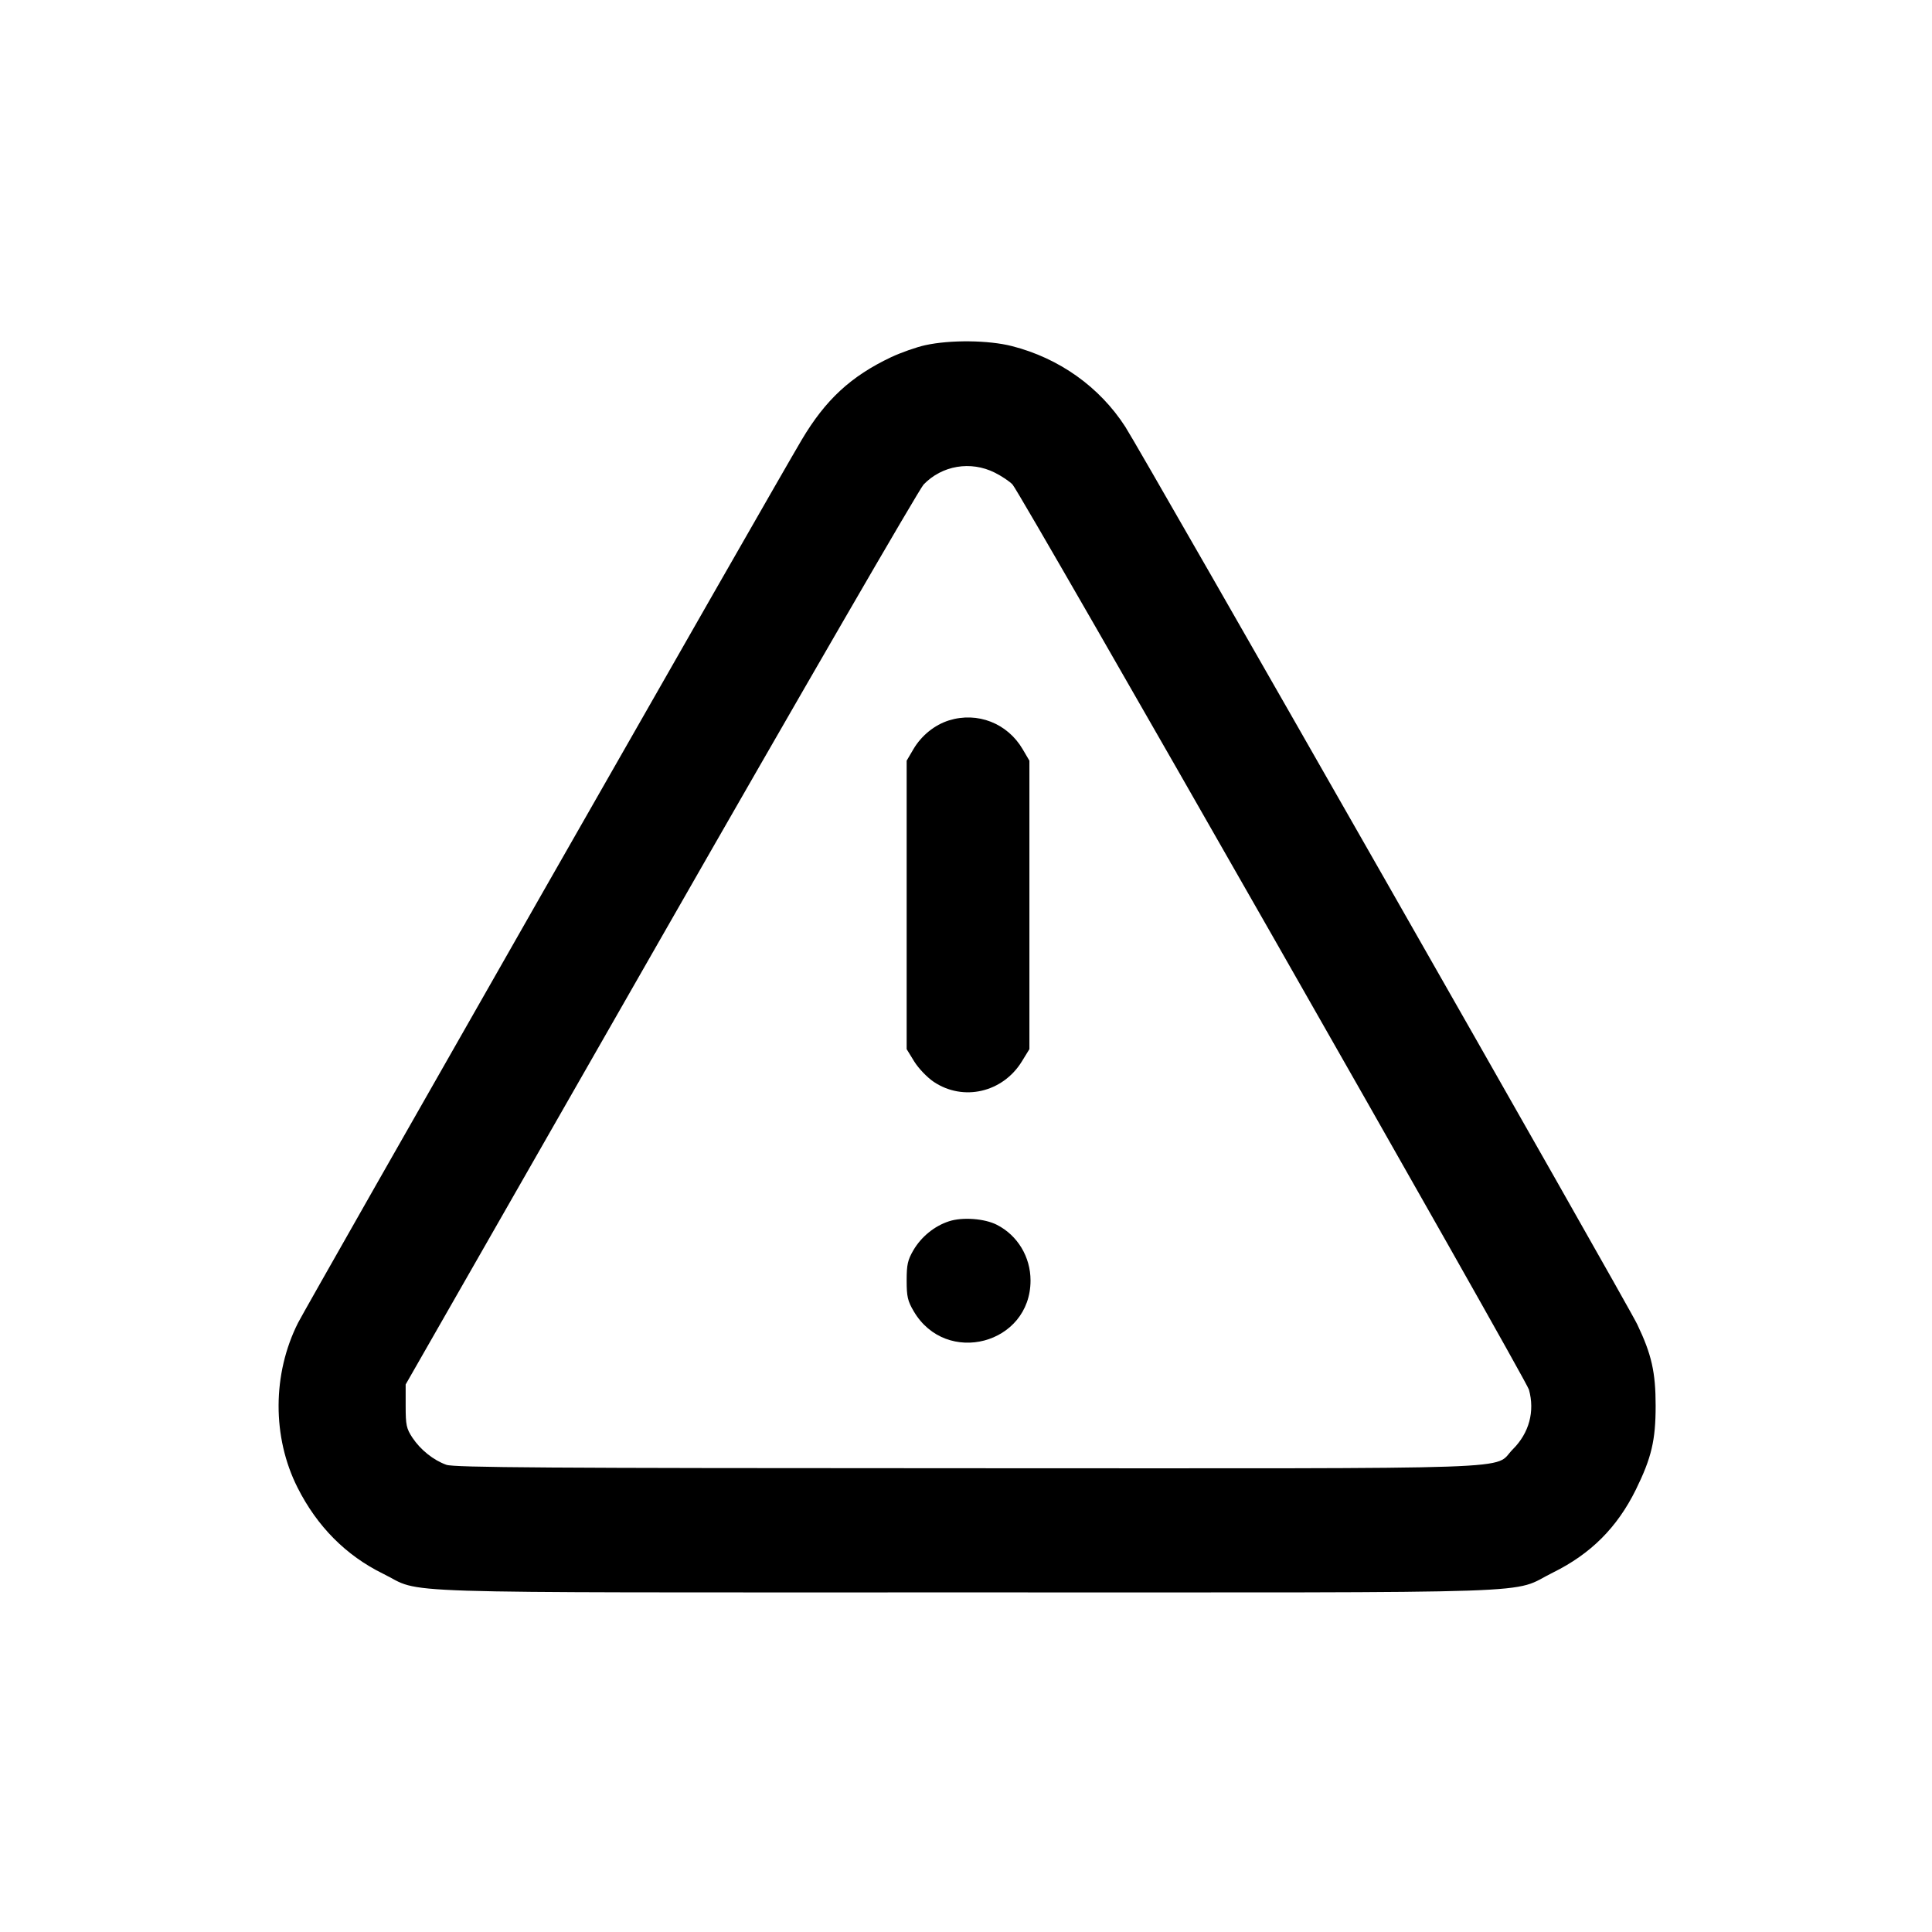 <svg xmlns="http://www.w3.org/2000/svg" viewBox="0 0 24 24"><g transform="translate(-0,2.675) scale(0.265) translate(-1404.51,-625.541)"><path d="M1447.892,631.626c-0.42,0.091 -1.142,0.346 -1.609,0.564c-1.888,0.895 -3.077,1.996 -4.192,3.875c-1.403,2.366 -23.207,40.593 -23.61,41.392c-1.207,2.396 -1.215,5.361 -0.026,7.718c0.919,1.826 2.272,3.188 4.013,4.043c1.941,0.954 -0.572,0.875 27.362,0.875c28.054,0 25.403,0.091 27.479,-0.931c1.773,-0.875 3.009,-2.111 3.884,-3.884c0.734,-1.494 0.928,-2.313 0.928,-3.934c0,-1.571 -0.188,-2.407 -0.863,-3.817c-0.473,-0.992 -23.187,-40.813 -23.997,-42.073c-1.204,-1.867 -3.097,-3.218 -5.317,-3.784c-1.092,-0.279 -2.886,-0.299 -4.051,-0.044M1451.136,637.6c0.326,0.161 0.702,0.414 0.837,0.558c0.388,0.414 24.065,41.917 24.209,42.431c0.282,1.019 0.012,2.029 -0.752,2.792c-0.981,0.981 1.336,0.898 -25.591,0.892c-19.714,-0.003 -24.044,-0.032 -24.405,-0.161c-0.608,-0.217 -1.212,-0.702 -1.591,-1.271c-0.282,-0.429 -0.317,-0.59 -0.317,-1.488v-1.007l11.955,-20.903c6.576,-11.497 12.122,-21.073 12.324,-21.282c0.863,-0.898 2.205,-1.121 3.332,-0.561M1448.993,649.217c-0.672,0.211 -1.289,0.71 -1.665,1.348l-0.317,0.54v6.761v6.761l0.355,0.578c0.2,0.323 0.602,0.743 0.913,0.954c1.383,0.928 3.235,0.502 4.131,-0.954l0.355,-0.578v-6.761v-6.761l-0.317,-0.54c-0.716,-1.218 -2.12,-1.764 -3.455,-1.348M1448.993,672.698c-0.678,0.22 -1.292,0.719 -1.665,1.353c-0.267,0.458 -0.317,0.675 -0.317,1.421c0,0.754 0.047,0.96 0.332,1.444c1.521,2.589 5.475,1.544 5.475,-1.444c0,-1.107 -0.605,-2.111 -1.571,-2.607c-0.581,-0.299 -1.621,-0.376 -2.255,-0.167"/></g></svg>